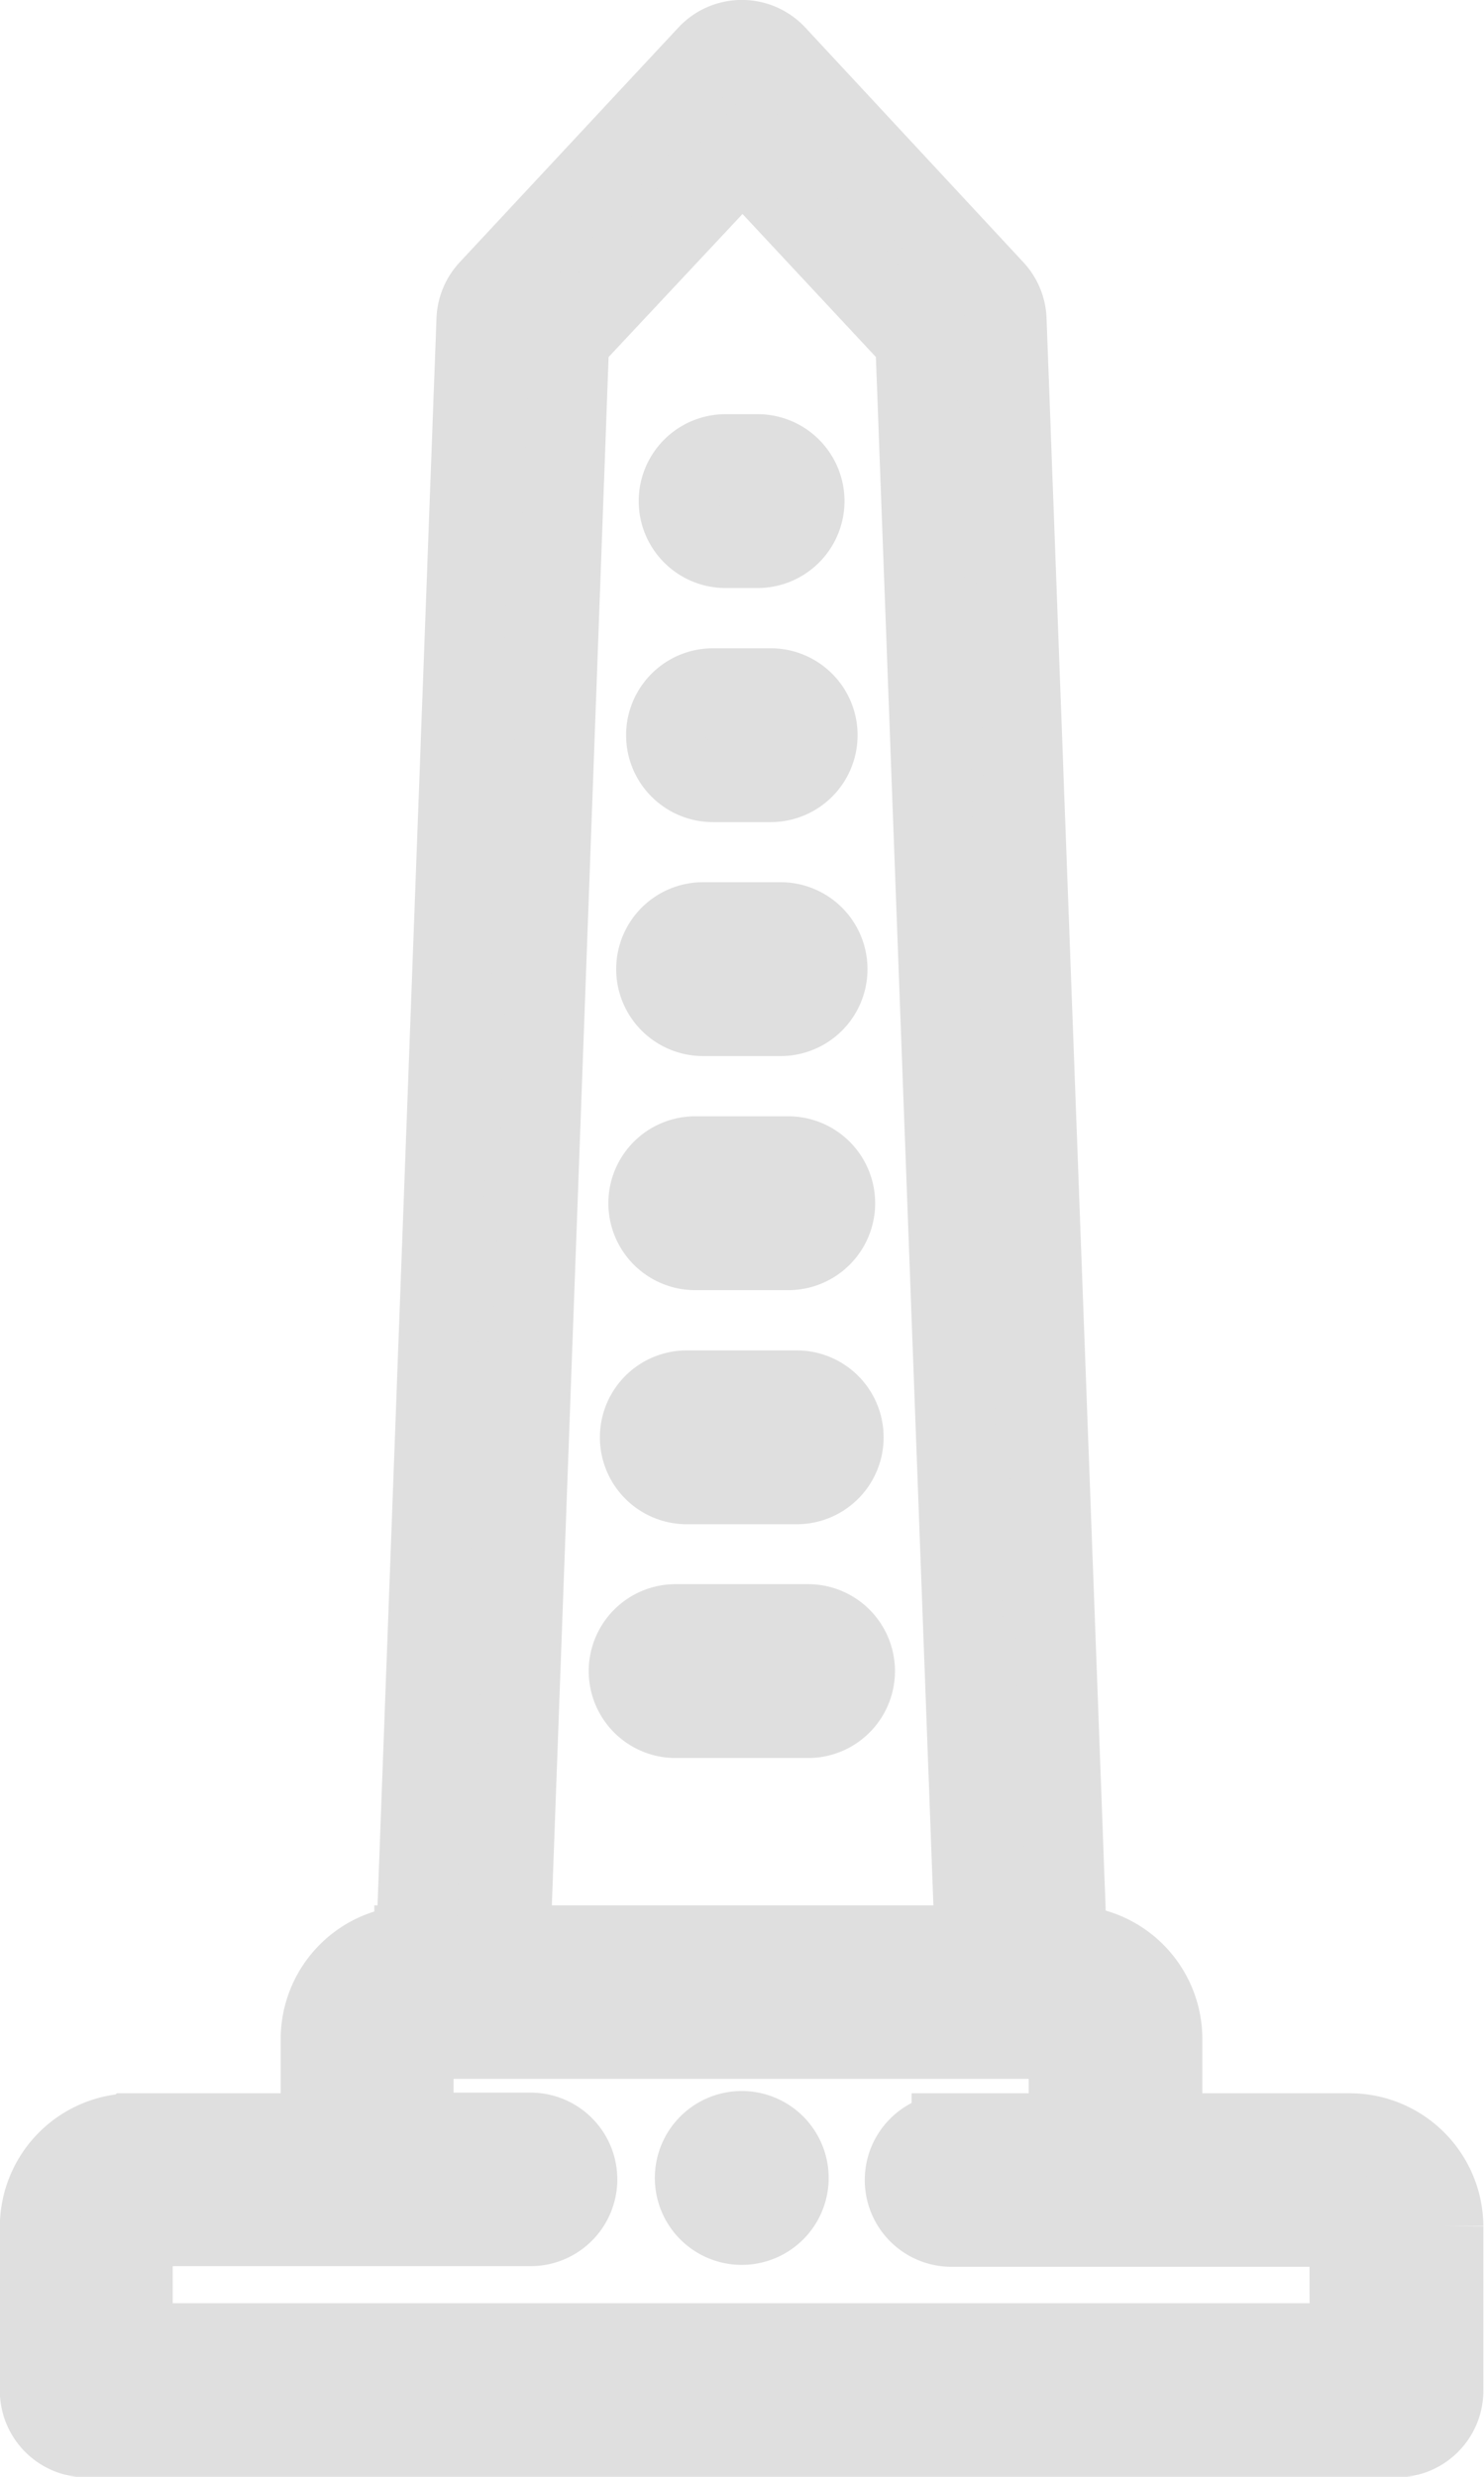 <svg xmlns="http://www.w3.org/2000/svg" width="9.289" height="15.5" viewBox="0 0 9.289 15.5">
    <defs>
        <style>
            .cls-1{fill:#dfdfdf;stroke:#dfdfdf;stroke-width:.5px}
        </style>
    </defs>
    <g id="Landmark" transform="translate(-106.909 -1.726)">
        <g id="Group_4769" data-name="Group 4769" transform="translate(107.158 1.976)">
            <path id="Path_10711" d="M114.2 13.1h-1.172v-.59a.587.587 0 0 0-.586-.586h-.011l-.378-10.173a.293.293 0 0 0-.078-.189L110.61.093a.293.293 0 0 0-.429 0l-1.369 1.469a.293.293 0 0 0-.078.189l-.378 10.173h-.011a.587.587 0 0 0-.586.586v.59h-1.172a.587.587 0 0 0-.586.586v1.025a.293.293 0 0 0 .293.293h8.2a.293.293 0 0 0 .293-.293v-1.029a.587.587 0 0 0-.587-.582zm-4.885-11.218L110.4.723l1.081 1.159.373 10.042h-2.907zm4.885 12.532h-7.617v-.732h2.49a.293.293 0 1 0 0-.586h-.732v-.586h4.1v.59h-.733a.293.293 0 1 0 0 .586h2.49z" class="cls-1" data-name="Path 10711" transform="translate(-106.001)"/>
            <path id="Path_10712" d="M233.039 338.5h-.829a.294.294 0 1 0 0 .588h.829a.294.294 0 1 0 0-.588z" class="cls-1" data-name="Path 10712" transform="translate(-228.23 -328.586)"/>
            <path id="Path_10713" d="M234.607 289.089h.688a.294.294 0 1 0 0-.588h-.688a.294.294 0 0 0 0 .588z" class="cls-1" data-name="Path 10713" transform="translate(-230.557 -280.05)"/>
            <path id="Path_10714" d="M236.406 239.089h.582a.294.294 0 1 0 0-.588h-.582a.294.294 0 0 0 0 .588z" class="cls-1" data-name="Path 10714" transform="translate(-232.303 -231.515)"/>
            <path id="Path_10715" d="M238.054 189.089h.485a.294.294 0 0 0 0-.588h-.485a.294.294 0 1 0 0 .588z" class="cls-1" data-name="Path 10715" transform="translate(-233.902 -182.98)"/>
            <path id="Path_10716" d="M240.155 139.09h.361a.294.294 0 1 0 0-.588h-.361a.294.294 0 1 0 0 .588z" class="cls-1" data-name="Path 10716" transform="translate(-235.941 -134.445)"/>
            <path id="Path_10717" d="M242.855 89.09h.2a.294.294 0 0 0 0-.588h-.2a.294.294 0 0 0 0 .588z" class="cls-1" data-name="Path 10717" transform="translate(-238.562 -85.91)"/>
            <path id="Path_10718" d="M246.292 447a.294.294 0 1 0 .294.294.294.294 0 0 0-.294-.294z" class="cls-1" data-name="Path 10718" transform="translate(-241.898 -433.914)"/>
        </g>
    </g>
</svg>
